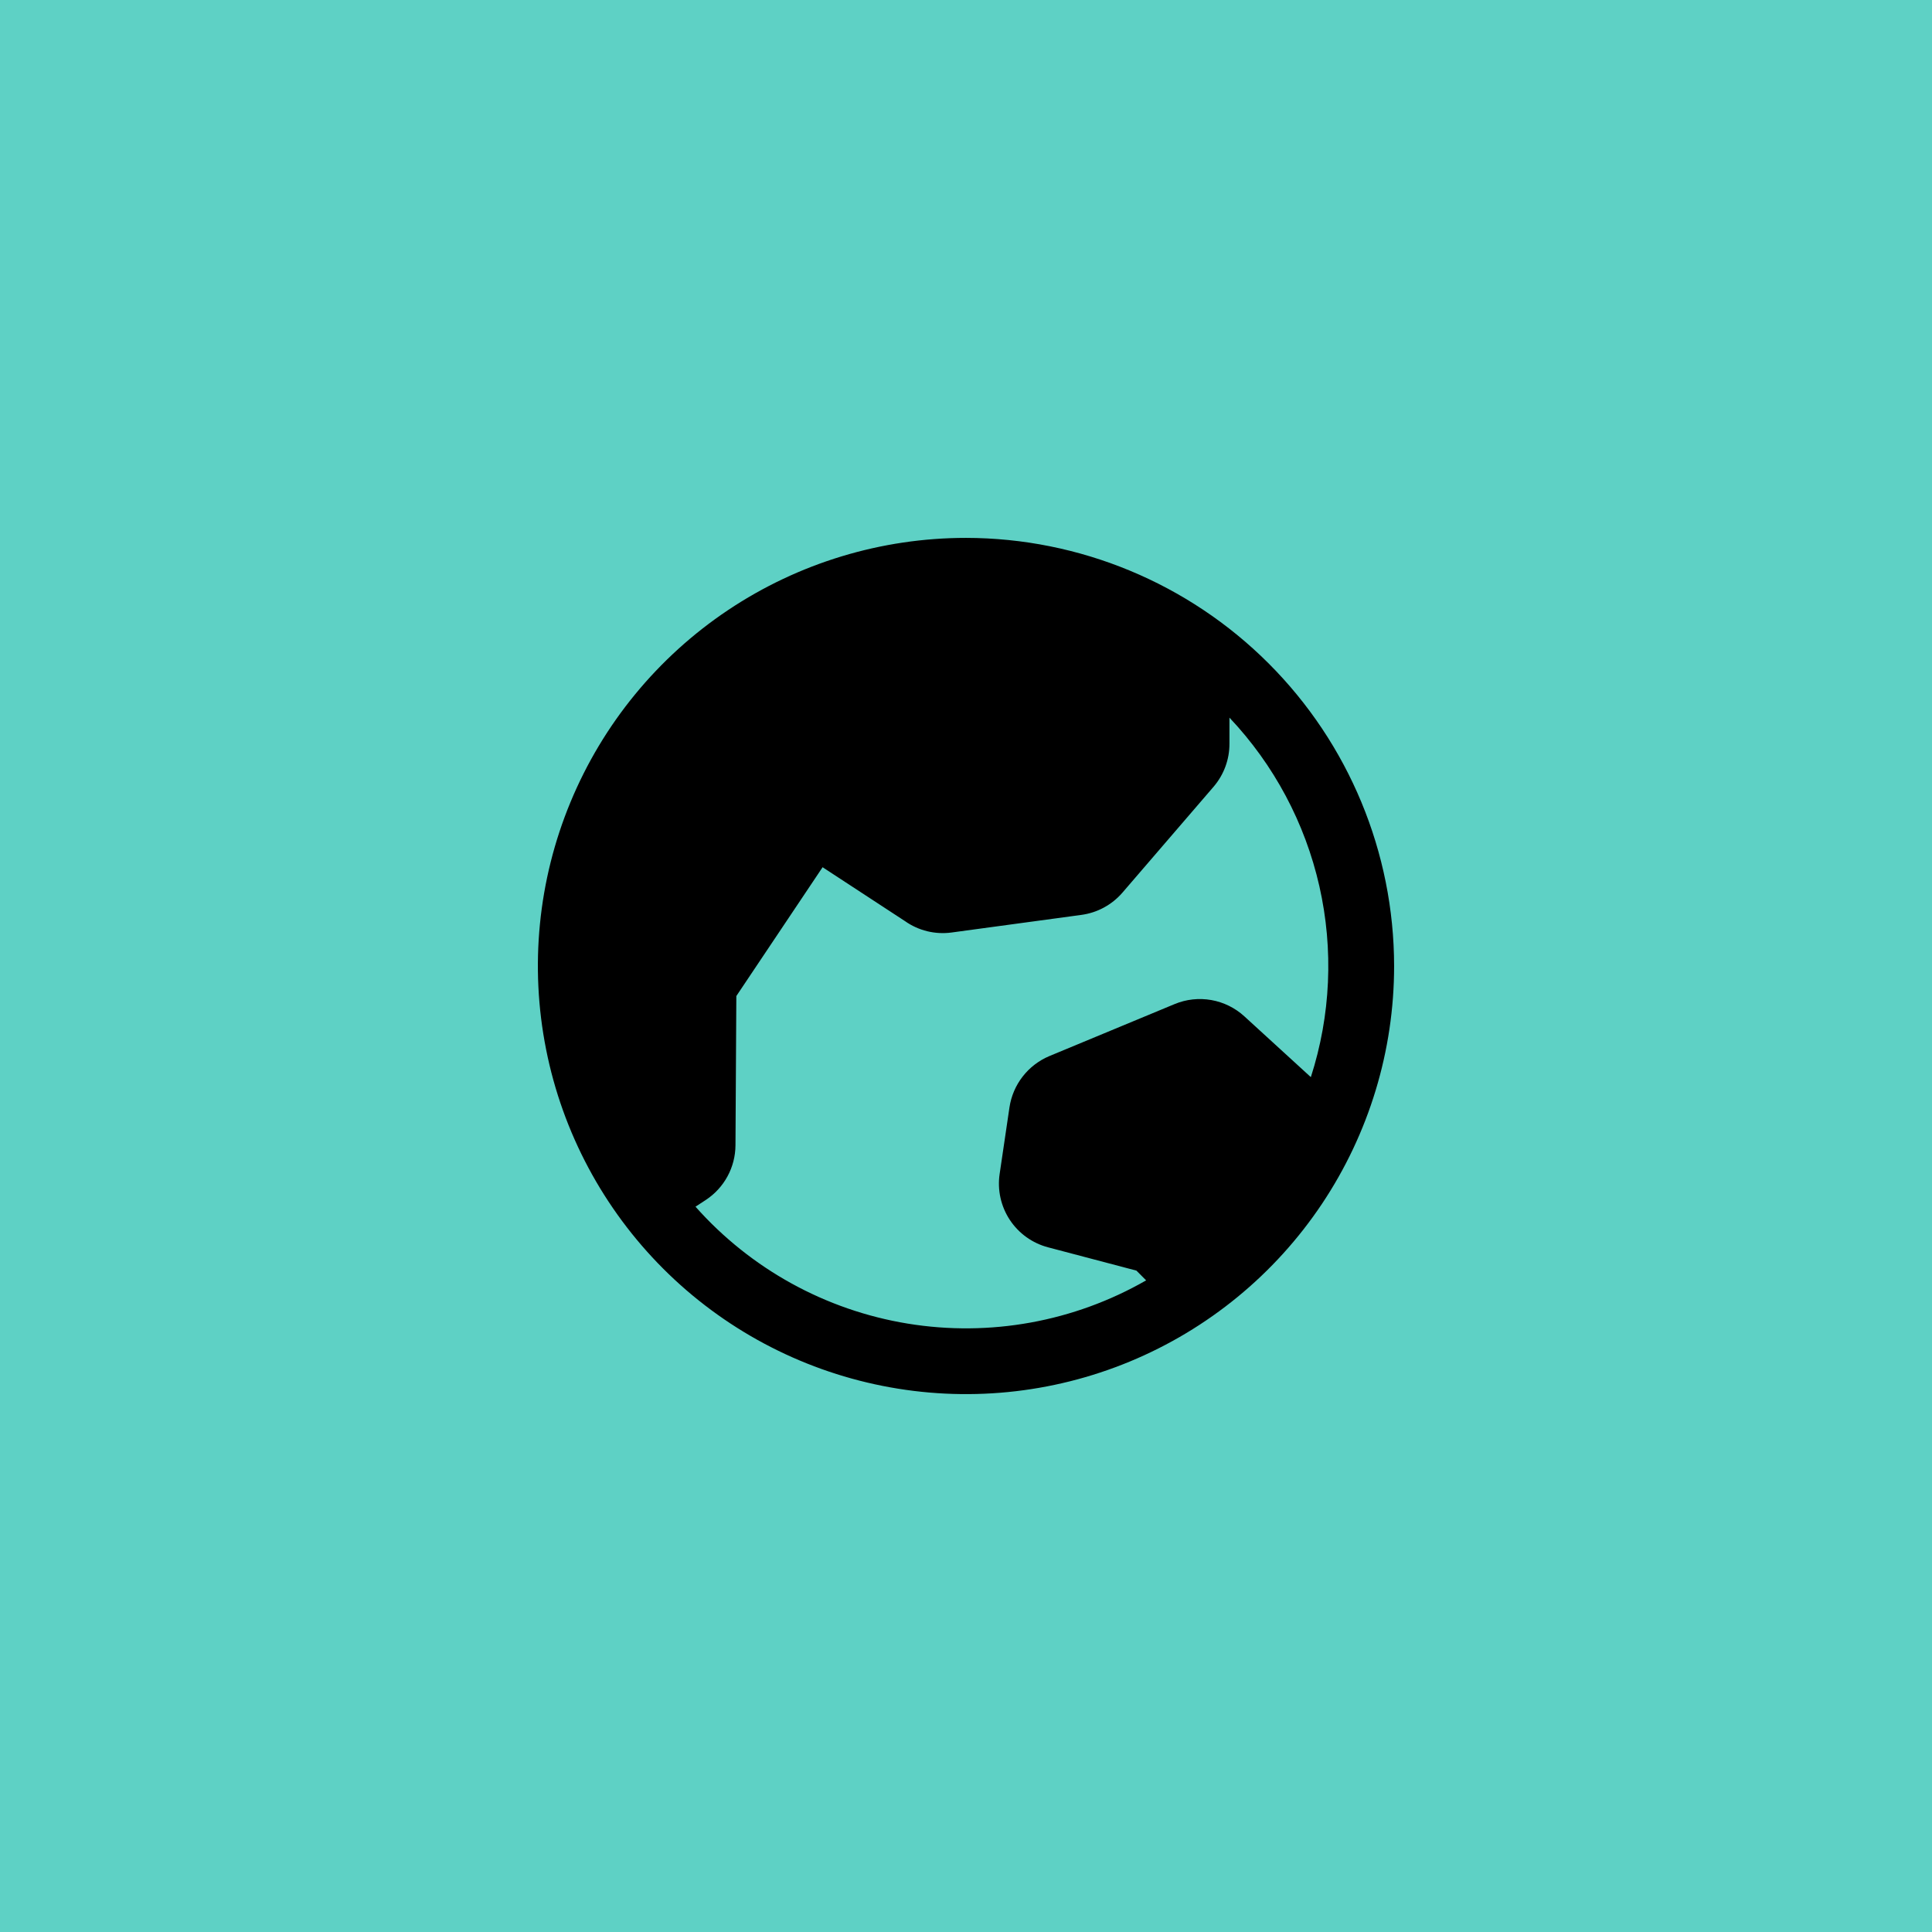 <svg width="88" height="88" viewBox="0 0 88 88" fill="none" xmlns="http://www.w3.org/2000/svg">
<rect width="88" height="88" fill="#5ED1C5"/>
<path d="M44 24.5C40.143 24.5 36.373 25.644 33.166 27.786C29.96 29.929 27.46 32.974 25.984 36.538C24.508 40.101 24.122 44.022 24.875 47.804C25.627 51.587 27.484 55.062 30.211 57.789C32.938 60.516 36.413 62.373 40.196 63.125C43.978 63.878 47.899 63.492 51.462 62.016C55.026 60.54 58.071 58.04 60.214 54.834C62.356 51.627 63.5 47.857 63.5 44C63.495 38.83 61.438 33.873 57.783 30.217C54.127 26.562 49.17 24.506 44 24.5ZM31.679 54.963L32.152 54.654C32.565 54.382 32.903 54.012 33.139 53.577C33.374 53.142 33.498 52.656 33.5 52.162L33.539 45.369L37.469 39.5C37.489 39.515 37.509 39.529 37.529 39.541L41.218 41.954C41.836 42.391 42.596 42.576 43.346 42.474L49.25 41.673C49.978 41.576 50.645 41.215 51.125 40.659L55.282 35.829C55.747 35.284 56.002 34.591 56 33.875V32.688C58.029 34.835 59.443 37.487 60.096 40.368C60.748 43.248 60.614 46.252 59.707 49.062L56.681 46.295C56.26 45.909 55.738 45.651 55.175 45.551C54.613 45.452 54.034 45.514 53.506 45.733L47.795 48.104C47.317 48.305 46.9 48.625 46.582 49.034C46.264 49.443 46.057 49.926 45.98 50.439L45.532 53.474C45.424 54.205 45.59 54.95 45.997 55.566C46.404 56.182 47.024 56.626 47.739 56.814L51.763 57.875L52.205 58.319C48.919 60.205 45.084 60.9 41.346 60.289C37.607 59.678 34.194 57.797 31.679 54.963Z" fill="black"/>
</svg>
